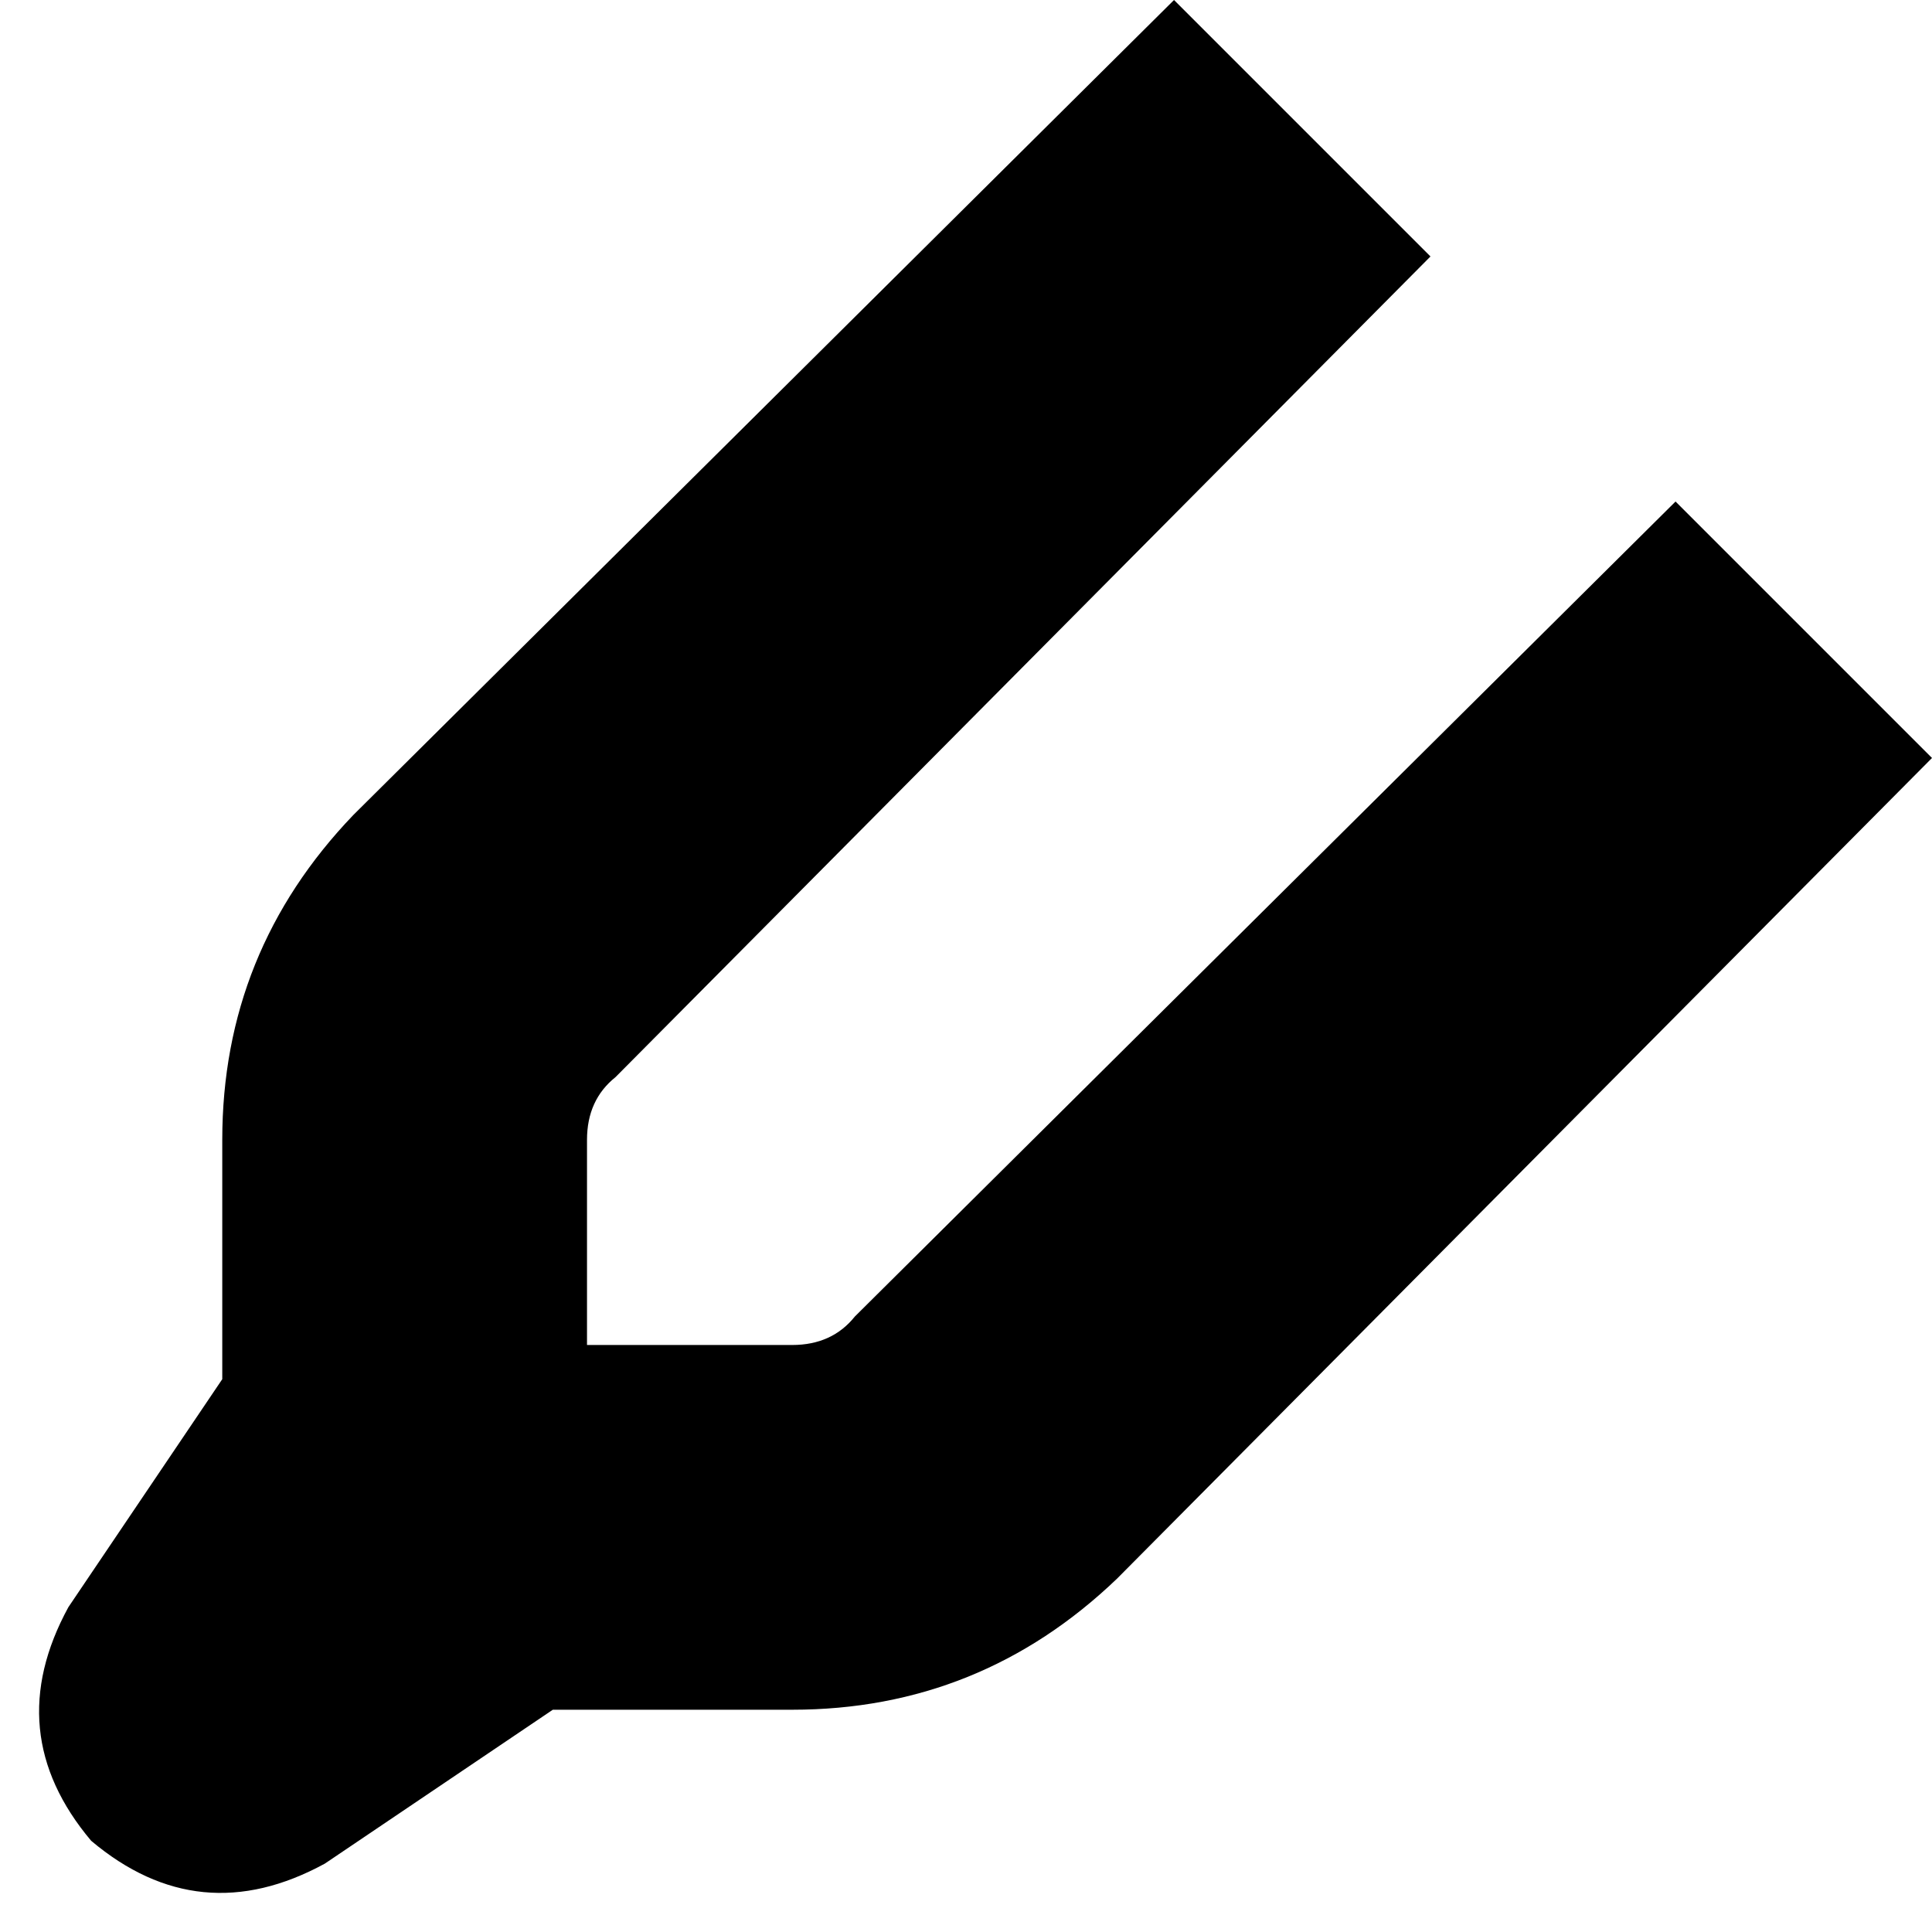 <svg xmlns="http://www.w3.org/2000/svg" viewBox="0 0 339 339">
    <path d="M 206 0 L 62 143 Q 39 167 39 200 L 39 242 L 12 282 Q 0 304 16 323 Q 35 339 57 327 L 97 300 L 139 300 Q 172 300 196 277 L 339 133 L 294 88 L 150 231 Q 146 236 139 236 L 103 236 L 103 200 Q 103 193 108 189 L 251 45 L 206 0 L 206 0 Z"/>
</svg>
